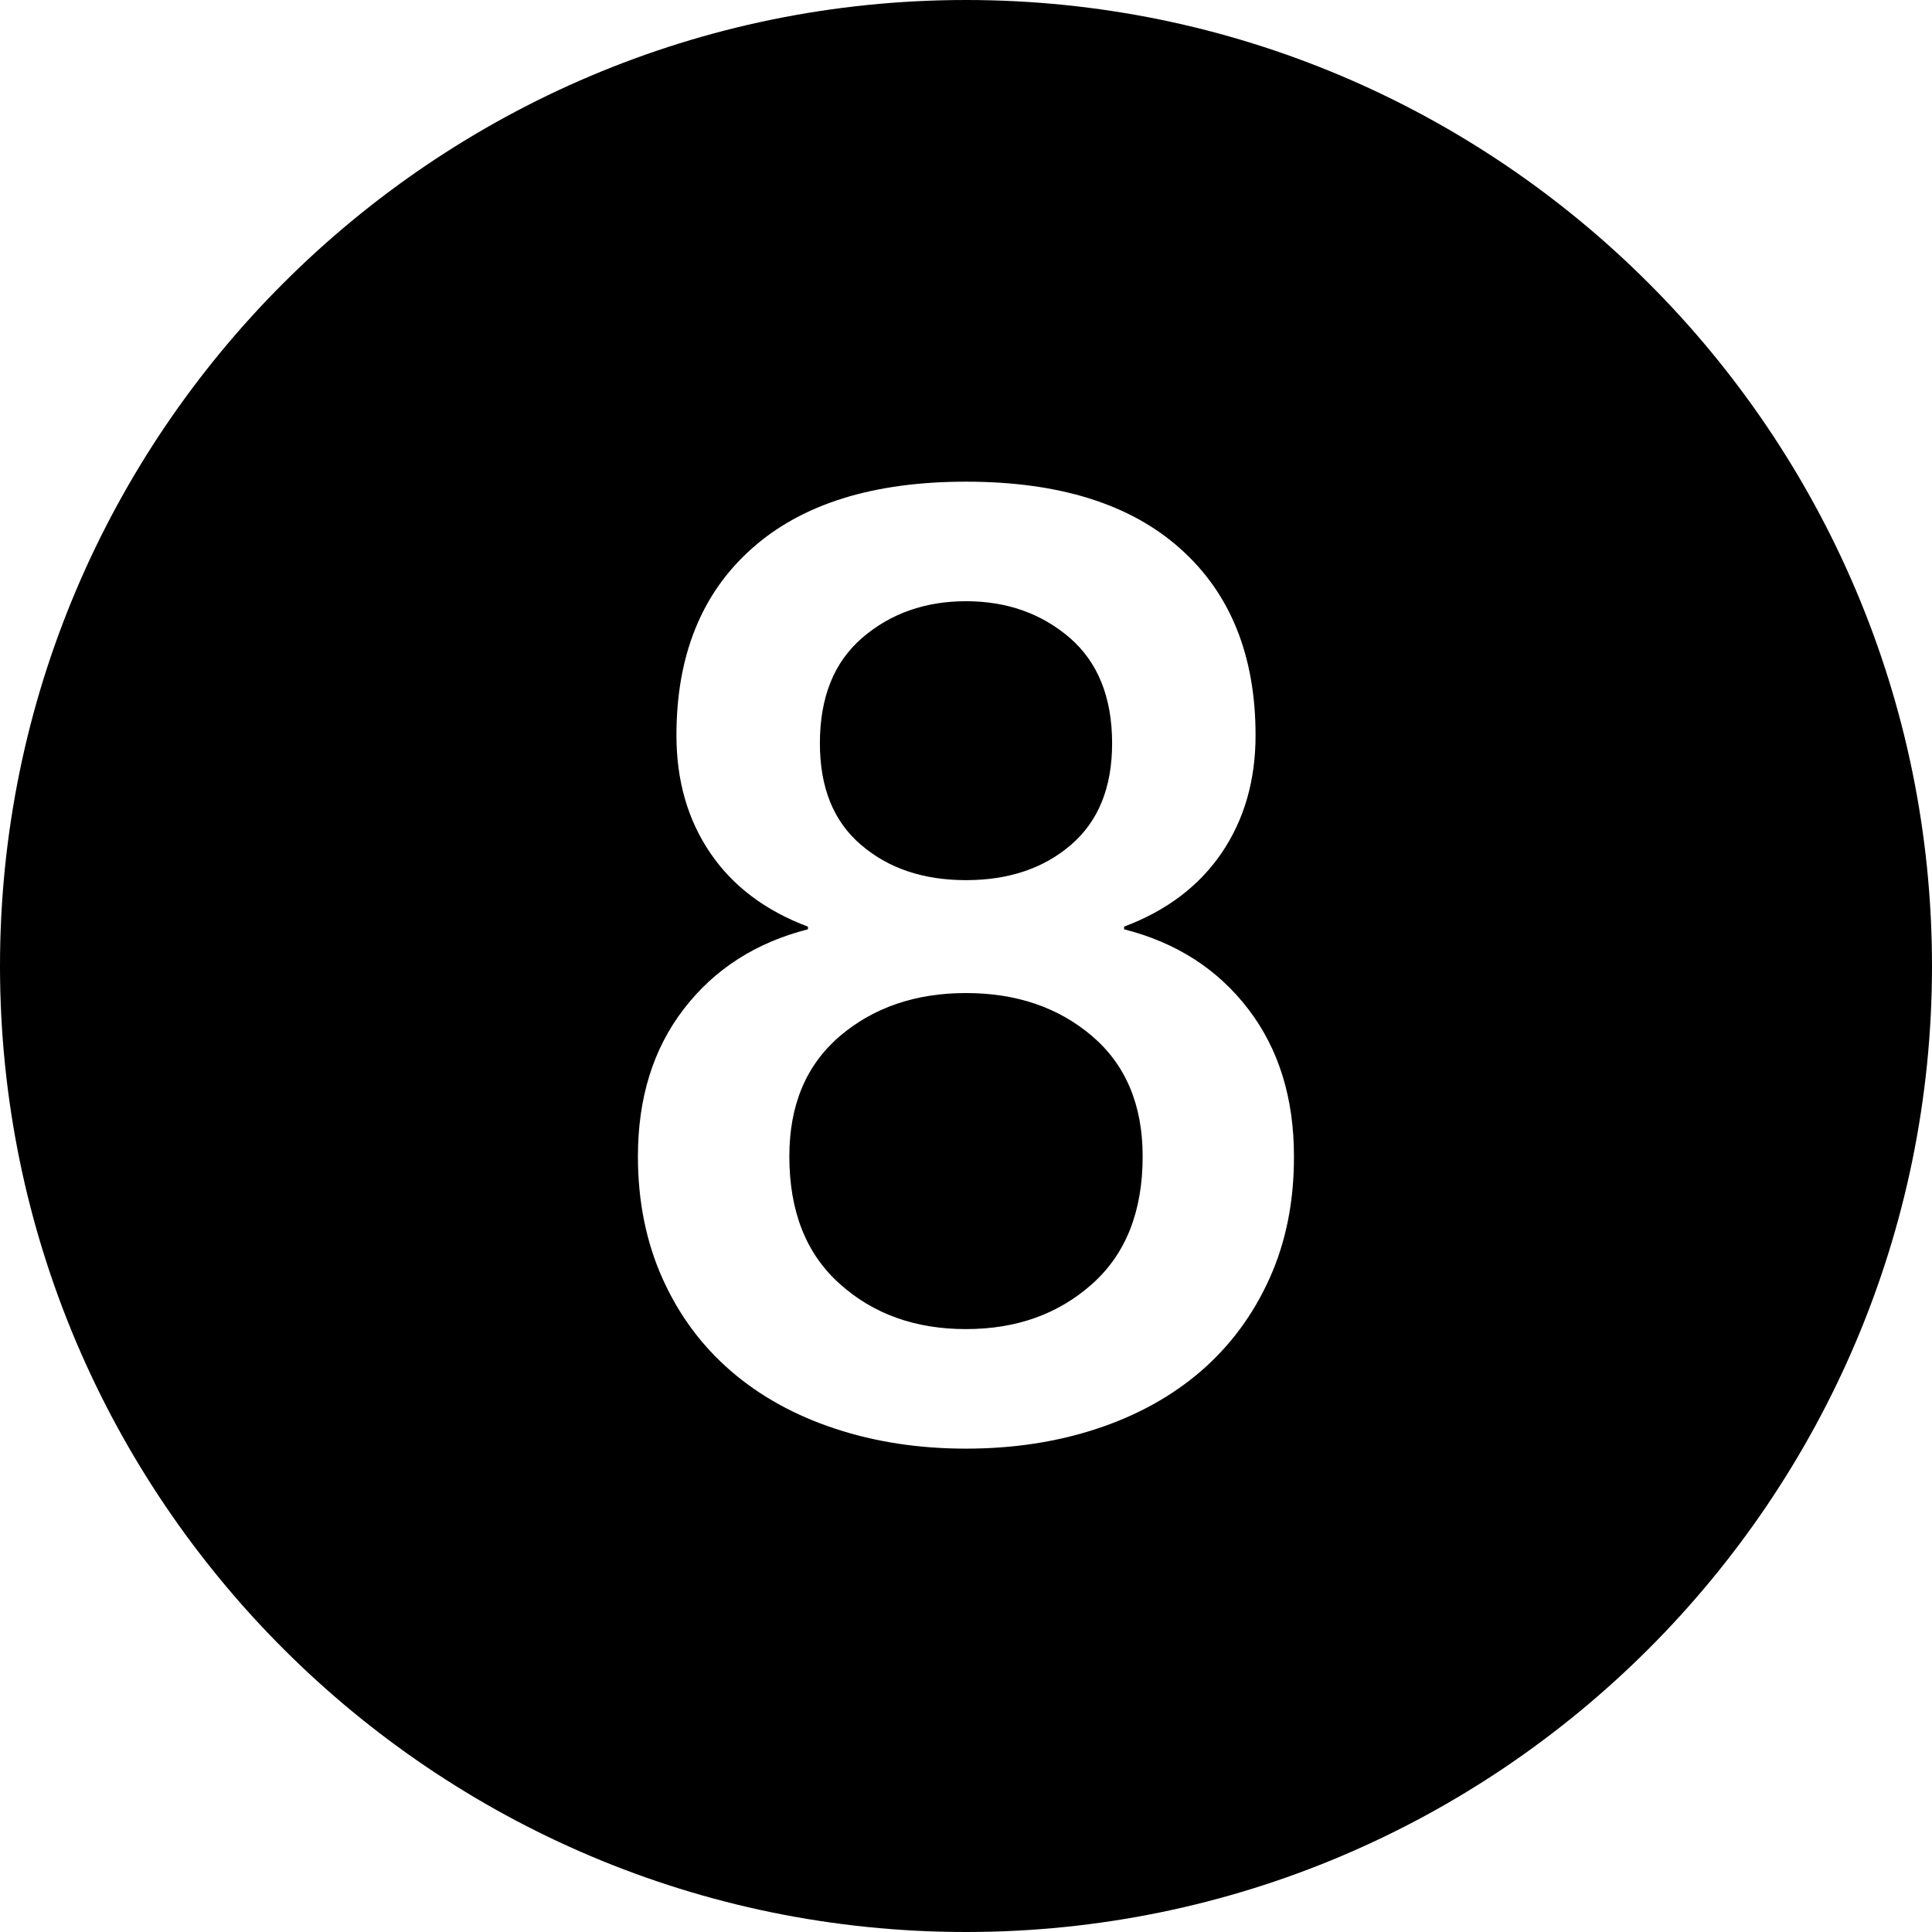 <svg version="1.1" xmlns="http://www.w3.org/2000/svg" width="16" height="16" viewBox="0 0 16 16">
<title>number-8</title>
<path d="M8 7.289c0.352 0 0.642-0.097 0.869-0.292s0.341-0.475 0.341-0.841c0-0.381-0.118-0.673-0.352-0.875-0.235-0.201-0.521-0.302-0.858-0.302s-0.624 0.101-0.858 0.302c-0.235 0.202-0.352 0.493-0.352 0.875 0 0.367 0.113 0.647 0.341 0.841 0.227 0.195 0.517 0.292 0.869 0.292z"></path>
<path d="M8 8.224c-0.418 0-0.767 0.12-1.045 0.357-0.279 0.239-0.418 0.57-0.418 0.996 0 0.455 0.139 0.807 0.418 1.056 0.278 0.25 0.627 0.374 1.045 0.374s0.766-0.125 1.045-0.374c0.279-0.249 0.418-0.601 0.418-1.056 0-0.425-0.139-0.757-0.418-0.996-0.279-0.238-0.627-0.357-1.045-0.357z"></path>
<path d="M8 0c-4.411 0-8 3.589-8 8s3.589 8 8 8 8-3.589 8-8-3.589-8-8-8zM10.513 10.589c-0.136 0.301-0.324 0.555-0.566 0.765-0.242 0.209-0.53 0.368-0.863 0.478s-0.695 0.165-1.084 0.165-0.75-0.055-1.083-0.165c-0.334-0.11-0.622-0.269-0.864-0.478s-0.431-0.464-0.566-0.765-0.204-0.638-0.204-1.012c0-0.484 0.126-0.891 0.38-1.221s0.596-0.55 1.028-0.66v-0.022c-0.352-0.132-0.622-0.335-0.809-0.61s-0.28-0.6-0.28-0.974c0-0.66 0.207-1.175 0.622-1.545 0.414-0.371 1.006-0.556 1.776-0.556s1.362 0.185 1.776 0.556c0.414 0.37 0.622 0.885 0.622 1.545 0 0.374-0.094 0.698-0.281 0.974-0.187 0.274-0.456 0.478-0.808 0.61v0.022c0.433 0.11 0.775 0.33 1.028 0.66s0.379 0.737 0.379 1.221c0.001 0.374-0.067 0.711-0.203 1.012z"></path>
</svg>
